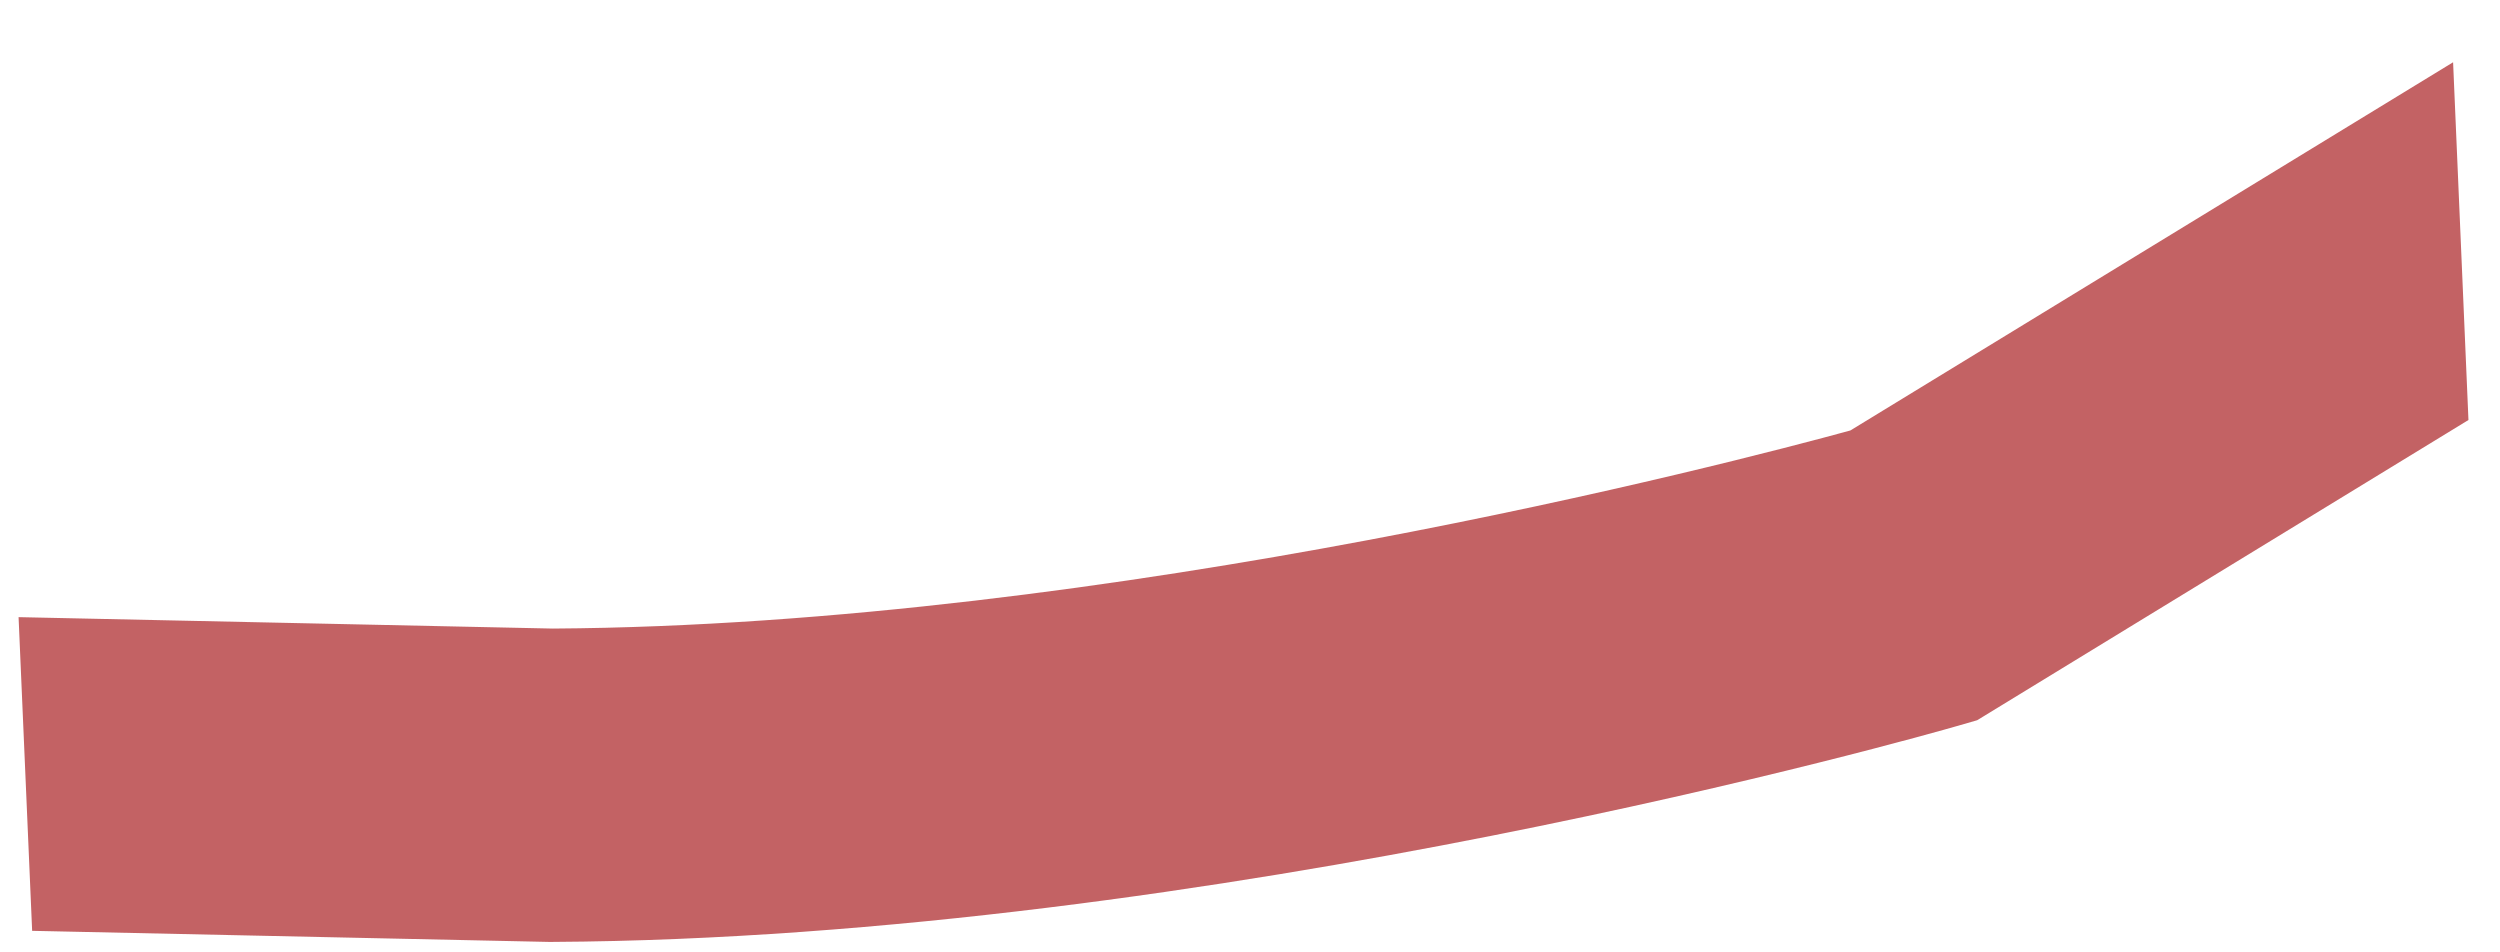 <svg width="21" height="8" viewBox="0 0 21 8" fill="none" xmlns="http://www.w3.org/2000/svg">
<path d="M15.543 3.616C14.556 3.886 9.341 5.25 4.644 5.28L0.156 5.184L0.27 7.819L4.607 7.912L4.625 7.912H4.643C10.194 7.88 16.185 6.172 16.438 6.099L16.608 6.05L20.735 3.528L20.606 0.523L15.543 3.616Z" fill="#C36264"/>
</svg>
